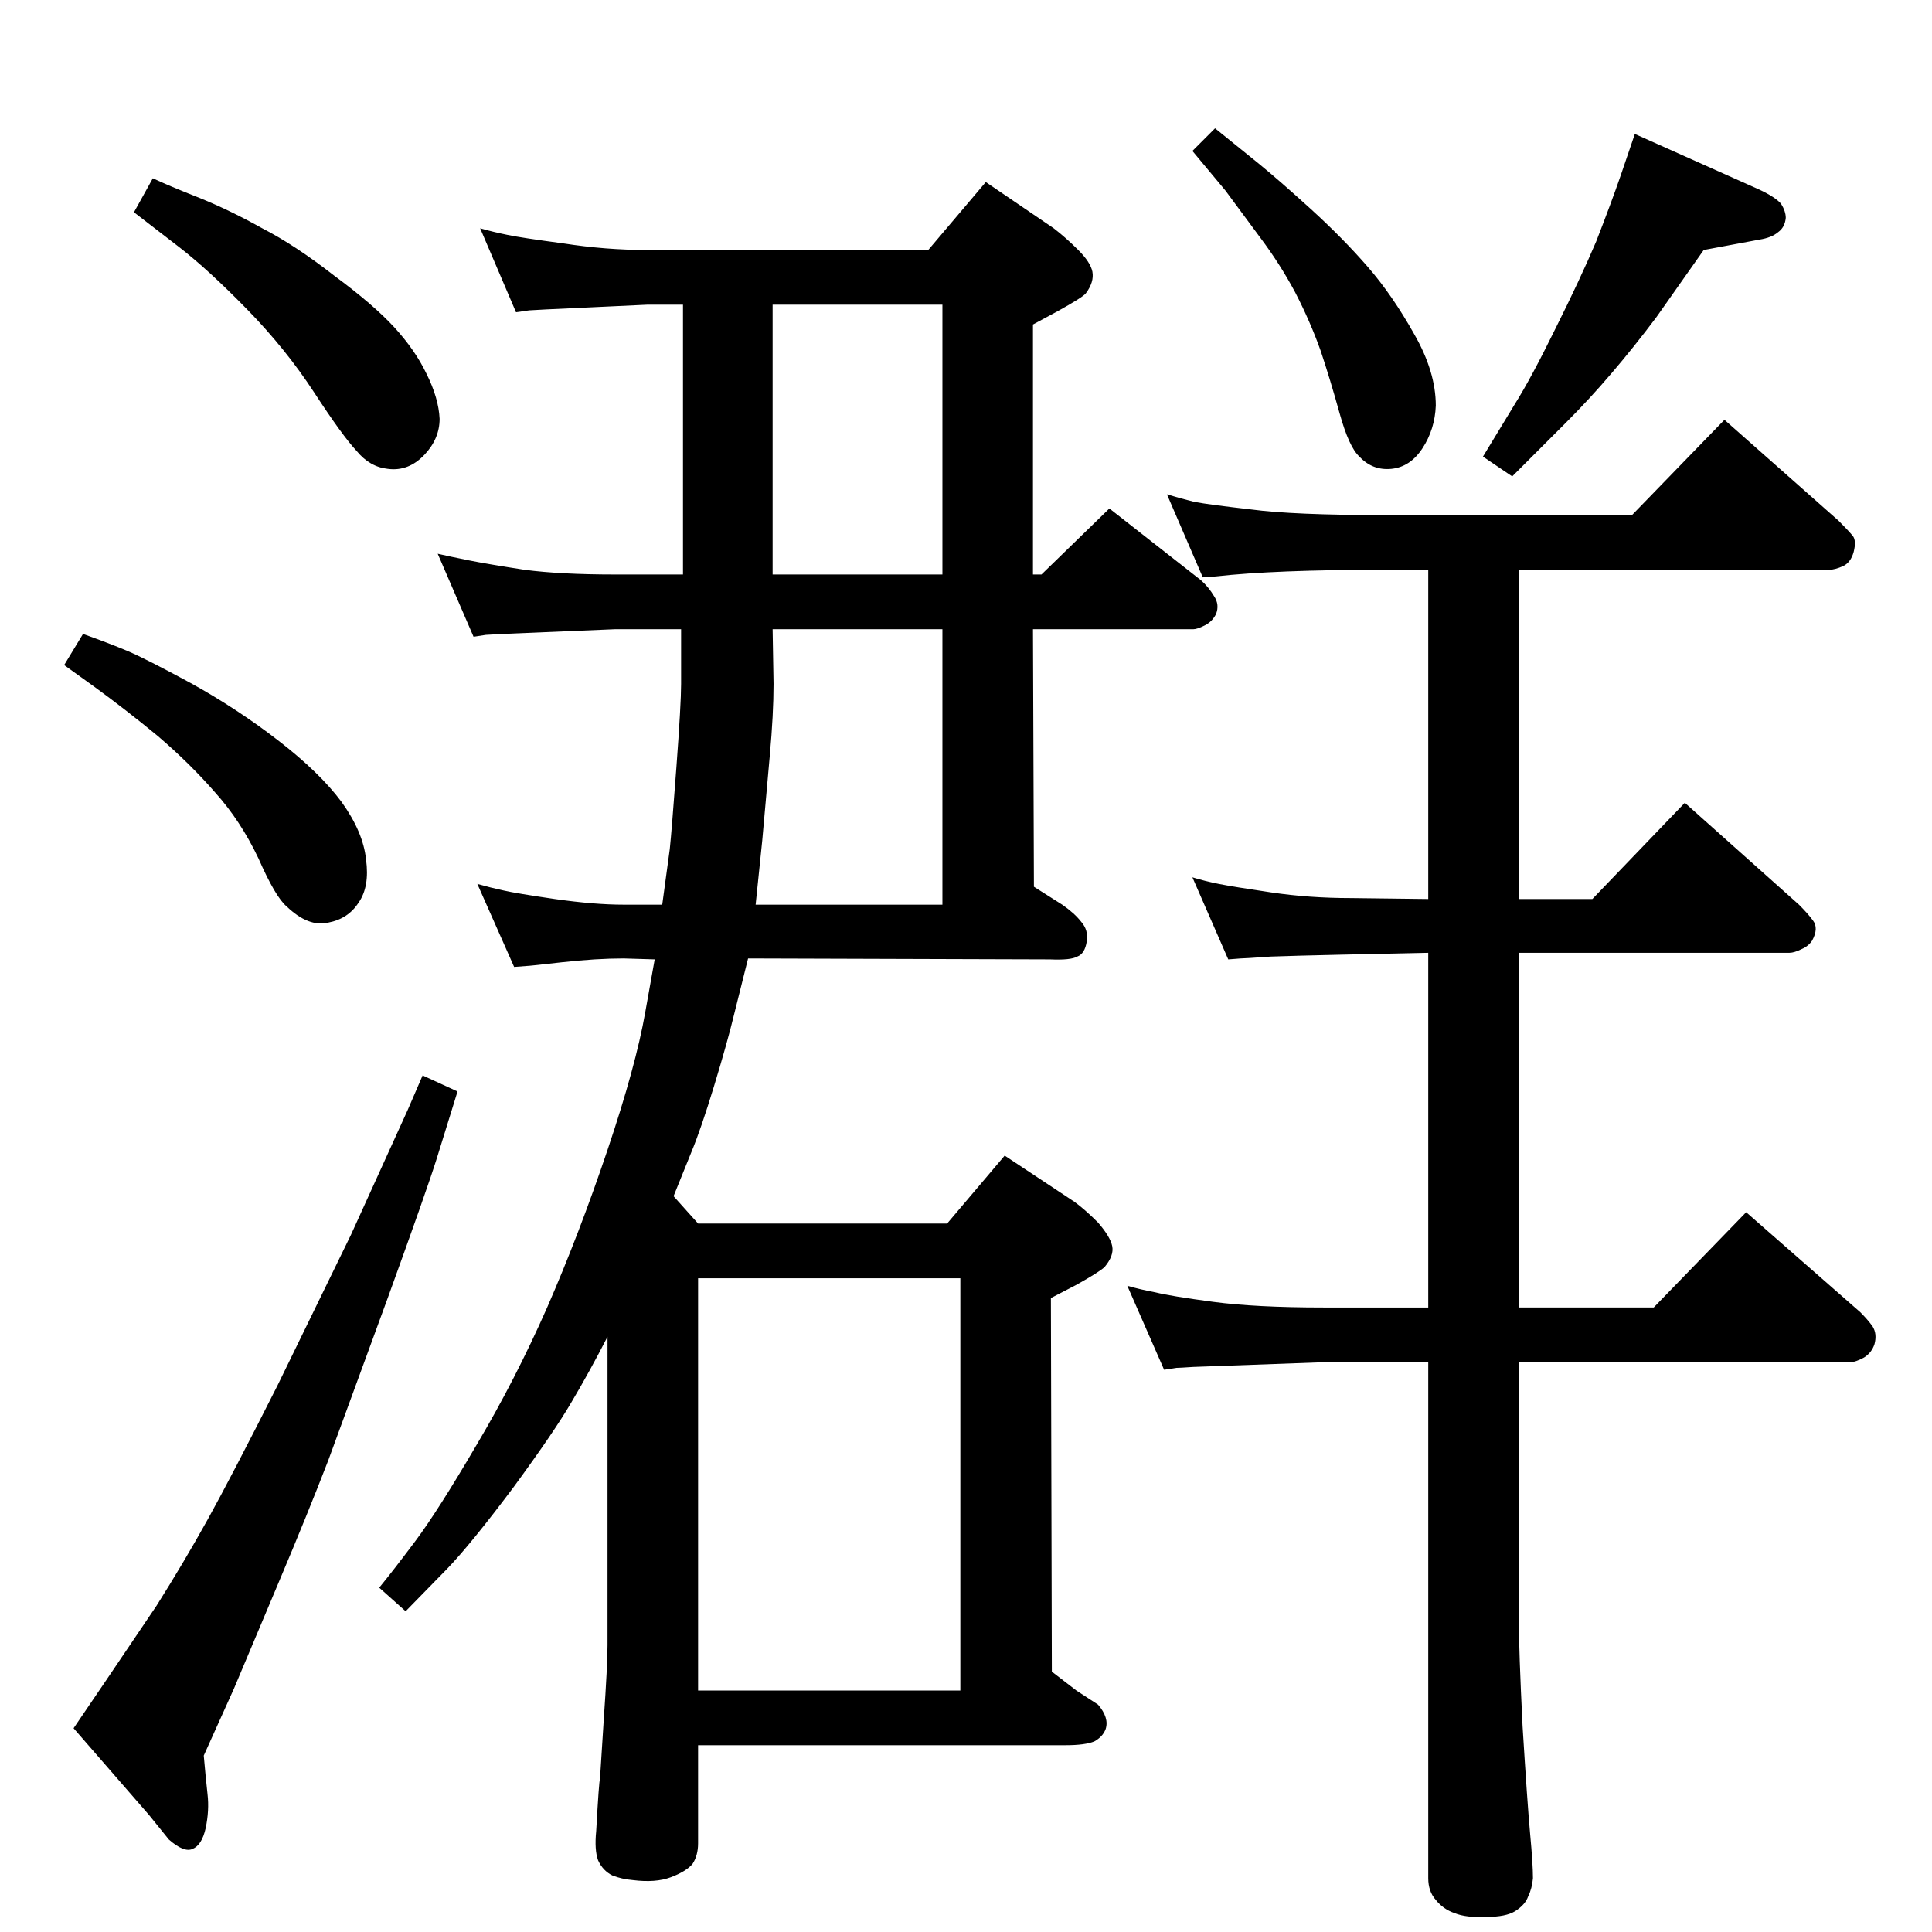 <?xml version="1.0" standalone="no"?>
<!DOCTYPE svg PUBLIC "-//W3C//DTD SVG 1.1//EN" "http://www.w3.org/Graphics/SVG/1.1/DTD/svg11.dtd" >
<svg xmlns="http://www.w3.org/2000/svg" xmlns:xlink="http://www.w3.org/1999/xlink" version="1.1" viewBox="0 0 2048 2048">
  <g transform="matrix(1 0 0 -1 0 2048)">
   <path fill="currentColor"
d="M1095 1439h9l72 70l97 -76q8 -7 14 -17q6 -9 2 -19q-4 -8 -12 -12t-12 -4h-170l1 -273l30 -19q13 -9 20 -18q8 -9 6 -21q-2 -13 -10 -16q-7 -4 -29 -3l-320 1l-15 -60q-7 -29 -21 -75t-24 -70l-19 -47l26 -29h264l61 72l74 -49q11 -8 25 -22q13 -15 15 -25t-8 -22
q-5 -5 -30 -19l-27 -14l1 -396l26 -20l23 -15q12 -14 8 -26q-3 -8 -12 -13q-10 -4 -30 -4h-390v-104q0 -13 -6 -22q-7 -8 -23 -14t-40 -3q-12 1 -22 5q-10 5 -15 16q-4 11 -2 31q3 54 4 55l4 63q4 58 4 79v327q-19 -37 -38 -69q-18 -31 -62 -91q-45 -60 -70 -86l-44 -45
l-28 25q14 17 38 49t65 102q41 69 75 146q34 78 64 167t40 146l10 56l-33 1q-29 0 -65 -4q-35 -4 -38 -4l-13 -1l-39 88q14 -4 28 -7q13 -3 54 -9q42 -6 73 -6h41l8 59q2 19 7 86.5t5 88.5v58h-70l-119 -5q-16 -1 -18 -1l-13 -2l-38 88q13 -3 33 -7t59 -10q38 -5 96 -5h72
v286h-38l-107 -5q-16 -1 -18 -1l-14 -2l-38 89q14 -4 29 -7q14 -3 59 -9q45 -7 89 -7h298l61 72l72 -49q13 -10 26 -23t15 -23q2 -11 -7 -23q-3 -4 -30 -19l-26 -14v-265zM999 1439v286h-180v-286h180zM999 1381h-180l1 -58q0 -32 -4 -76l-8 -90l-7 -68h198v292zM740 256
h278v437h-278v-437zM1733 1906l132 -59q17 -8 23 -15q5 -8 5 -15q-1 -10 -8 -15q-7 -6 -20 -8l-59 -11l-50 -71q-24 -32 -48 -60q-23 -27 -49 -53l-56 -56l-31 21l34 56q17 27 43 80q26 52 43 92q16 41 26 70zM88 1376q28 -10 47 -18t67 -34q49 -27 93 -61t67 -65
q23 -32 26 -61q4 -29 -8 -46q-11 -17 -32 -21q-21 -5 -44 17q-12 10 -30 51q-19 40 -46 70q-27 31 -61 60q-34 28 -67 52l-32 23zM1610 662h143l98 101l121 -106q8 -8 13 -15q5 -8 2 -19q-3 -9 -11 -14q-9 -5 -15 -5h-351v-271q0 -34 4 -115q5 -81 8 -114q3 -32 3 -47
q-1 -11 -5 -19q-3 -9 -14 -16q-10 -6 -30 -6q-22 -1 -34 4q-12 4 -20 14q-8 9 -8 23v547h-111l-138 -5q-15 -1 -18 -1l-13 -2l-39 89q14 -4 30 -7q16 -4 61 -10t117 -6h111v376l-93 -2q-46 -1 -74 -2q-28 -2 -32 -2l-13 -1l-38 87q13 -4 28 -7t55.5 -9t84.5 -6l82 -1v349
h-47q-116 0 -178 -7l-14 -1l-38 88q13 -4 29 -8q16 -3 60 -8q45 -6 141 -6h263l98 101l121 -107q10 -10 15 -16q4 -5 1 -17q-3 -11 -11 -15q-9 -4 -15 -4h-329v-349h78l98 102l121 -108q10 -10 15 -17q6 -8 -1 -21q-4 -6 -11 -9q-8 -4 -13 -4h-287v-376zM162 1859
q17 -8 50 -21q32 -13 66 -32q35 -18 76 -50q42 -31 64 -55t34 -49q13 -26 14 -48q0 -21 -16 -38q-17 -18 -39 -15q-19 2 -33 19q-15 16 -45 62t-71 88t-72 66l-48 37zM448 908l37 -17l-22 -71q-10 -32 -52 -148l-63 -172q-22 -57 -52 -128l-48 -114l-32 -71q2 -23 4 -41
q2 -17 -2 -36q-4 -18 -14 -22q-9 -4 -25 10l-21 26l-80 92l36 53l52 77q29 46 54 91t74 142l78 160l60 132zM1288 1912l47 -38q22 -18 55 -48q34 -31 60 -61t49 -71q23 -40 23 -76q-1 -25 -14 -45t-33 -22t-34 13q-11 10 -21 46t-20 66q-11 31 -27 62q-16 30 -37 58l-37 50
l-35 42z" />
  </g>

</svg>
